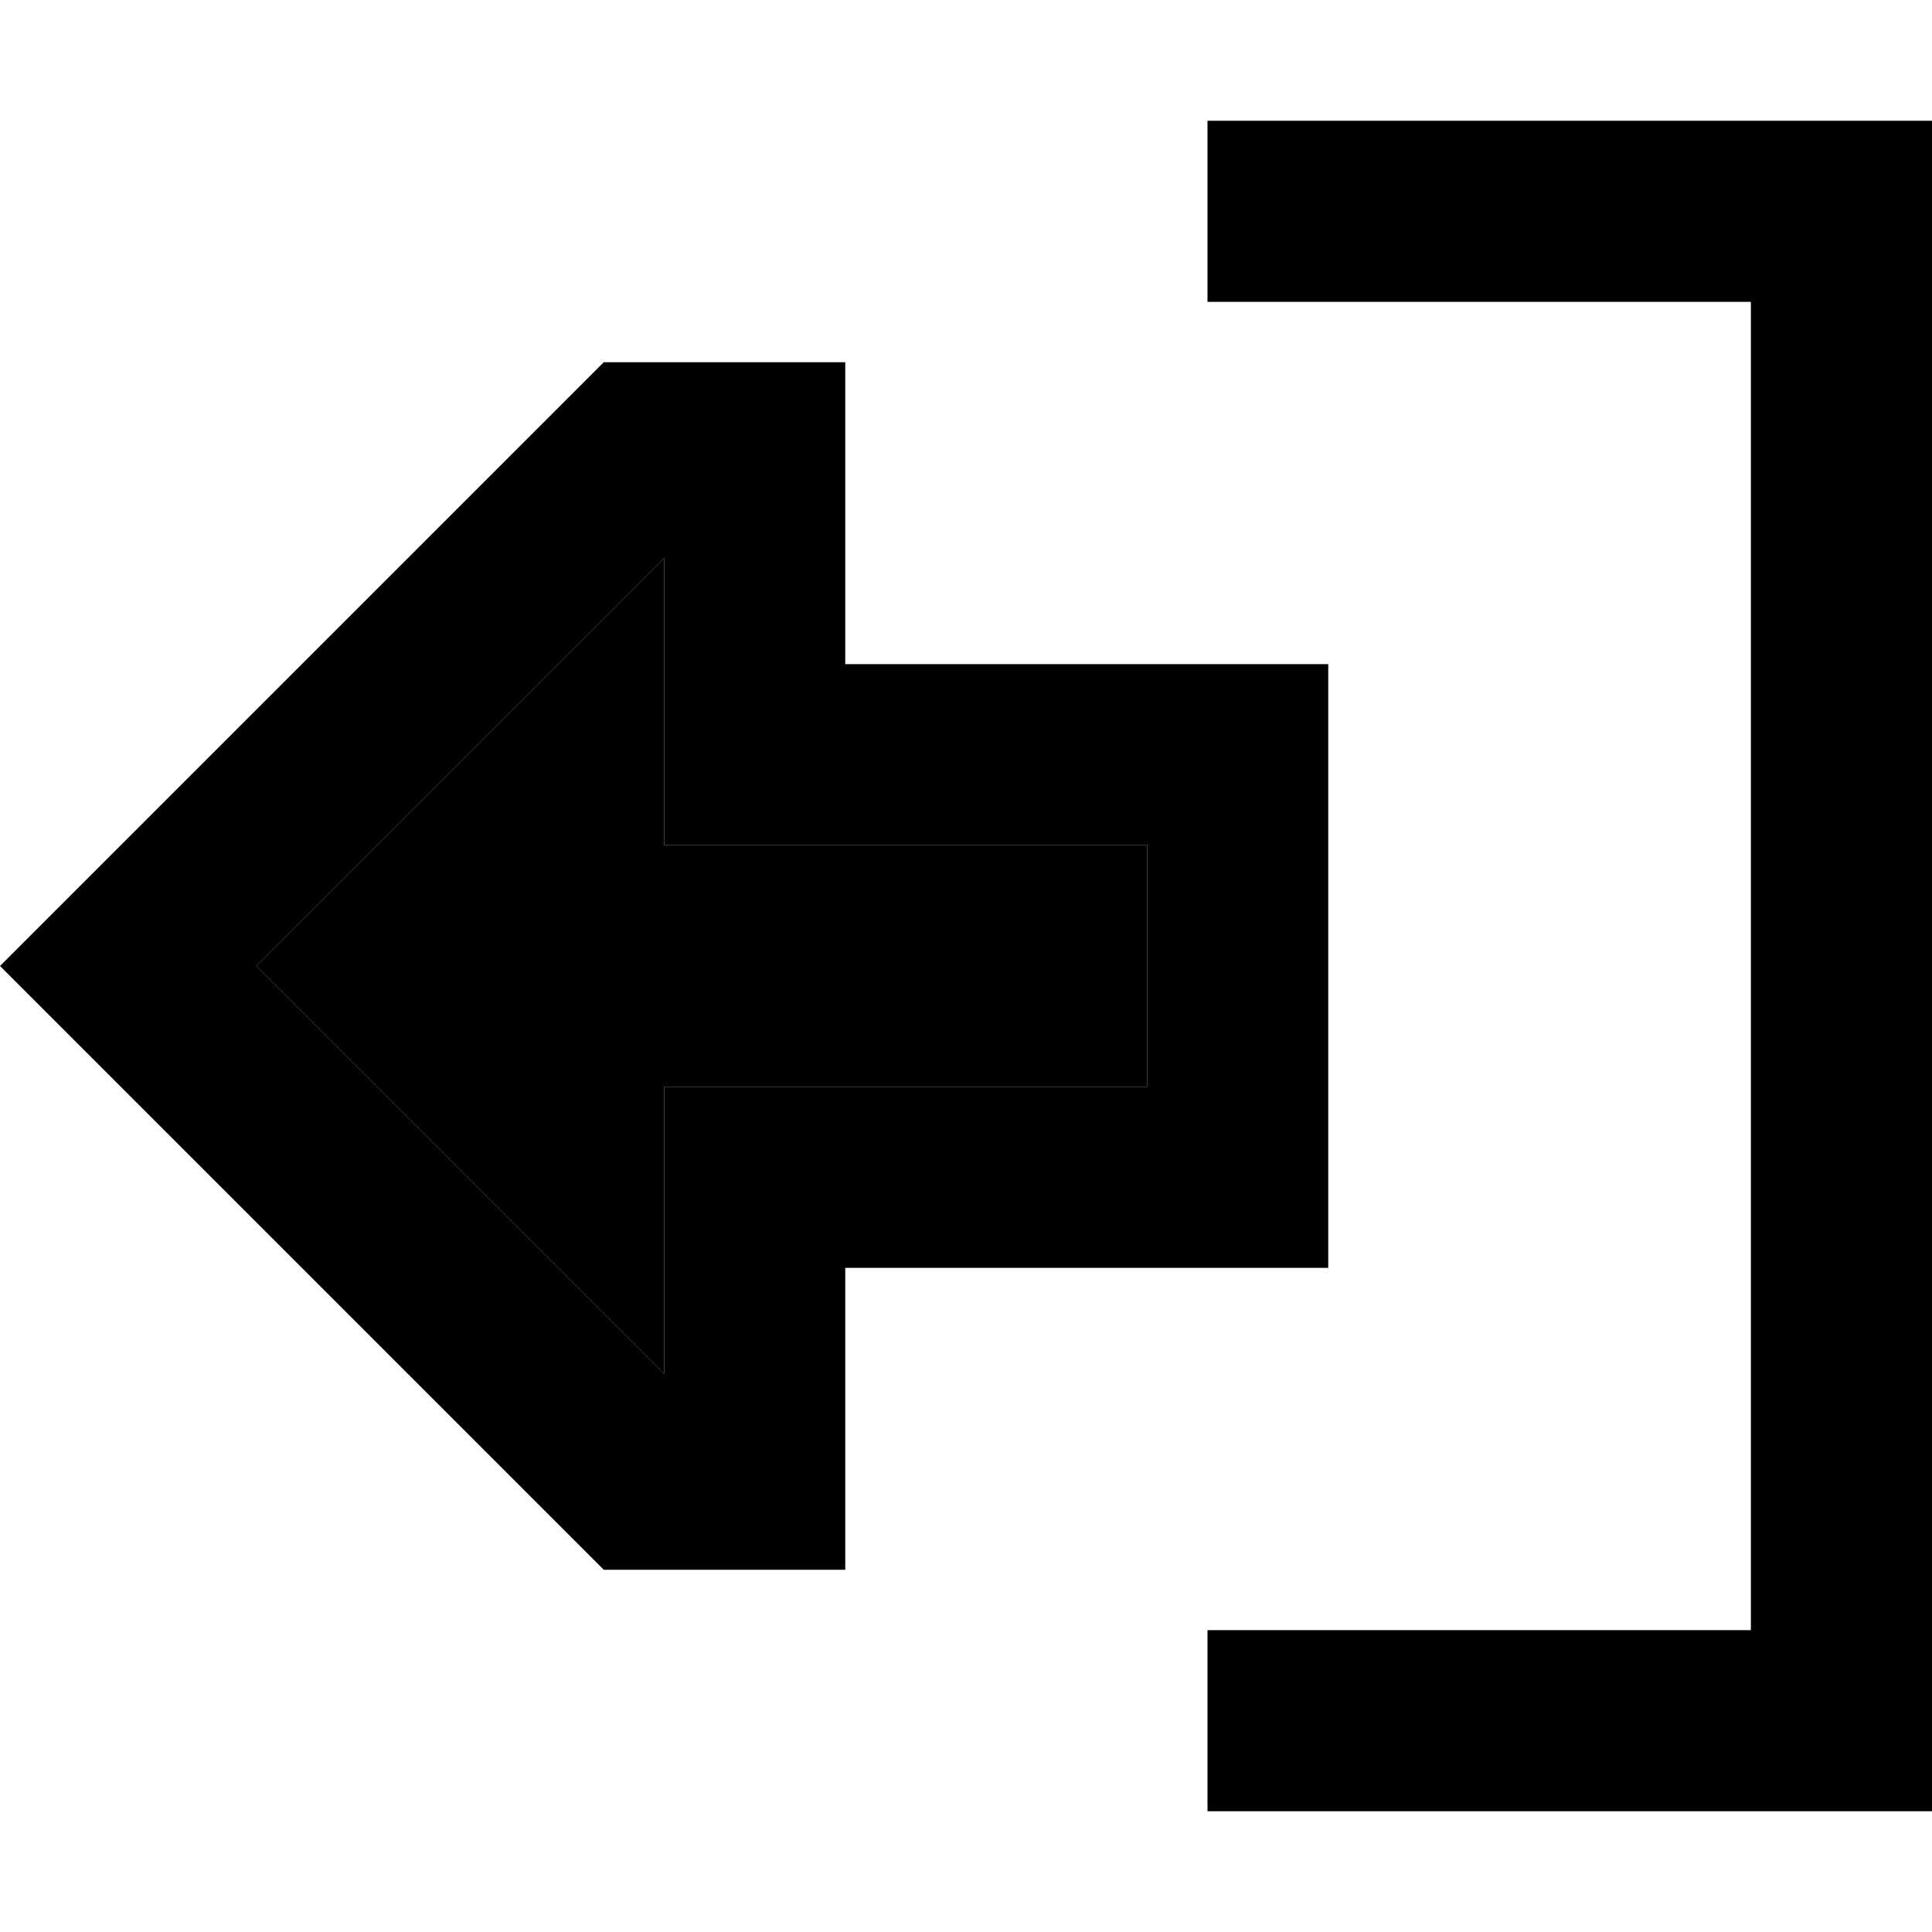 <svg xmlns="http://www.w3.org/2000/svg" width="24" height="24" viewBox="0 0 512 512"><path class="pr-icon-duotone-secondary" d="M67.9 256L176 364.1l0-28.1 0-48 48 0 80 0 0-64-80 0-48 0 0-48 0-28.1L67.9 256z"/><path class="pr-icon-duotone-primary" d="M224 224l-48 0 0-48 0-28.1L67.9 256 176 364.1l0-28.1 0-48 48 0 80 0 0-64-80 0zM33.9 222.1L160 96l16 0 48 0 0 32 0 16 0 32 48 0 32 0 48 0 0 48 0 64 0 48-48 0-32 0-48 0 0 32 0 16 0 32-48 0-16 0L33.9 289.9 0 256l33.9-33.9zM344 432l120 0 0-352L344 80l-24 0 0-48 24 0 144 0 24 0 0 24 0 400 0 24-24 0-144 0-24 0 0-48 24 0z"/></svg>